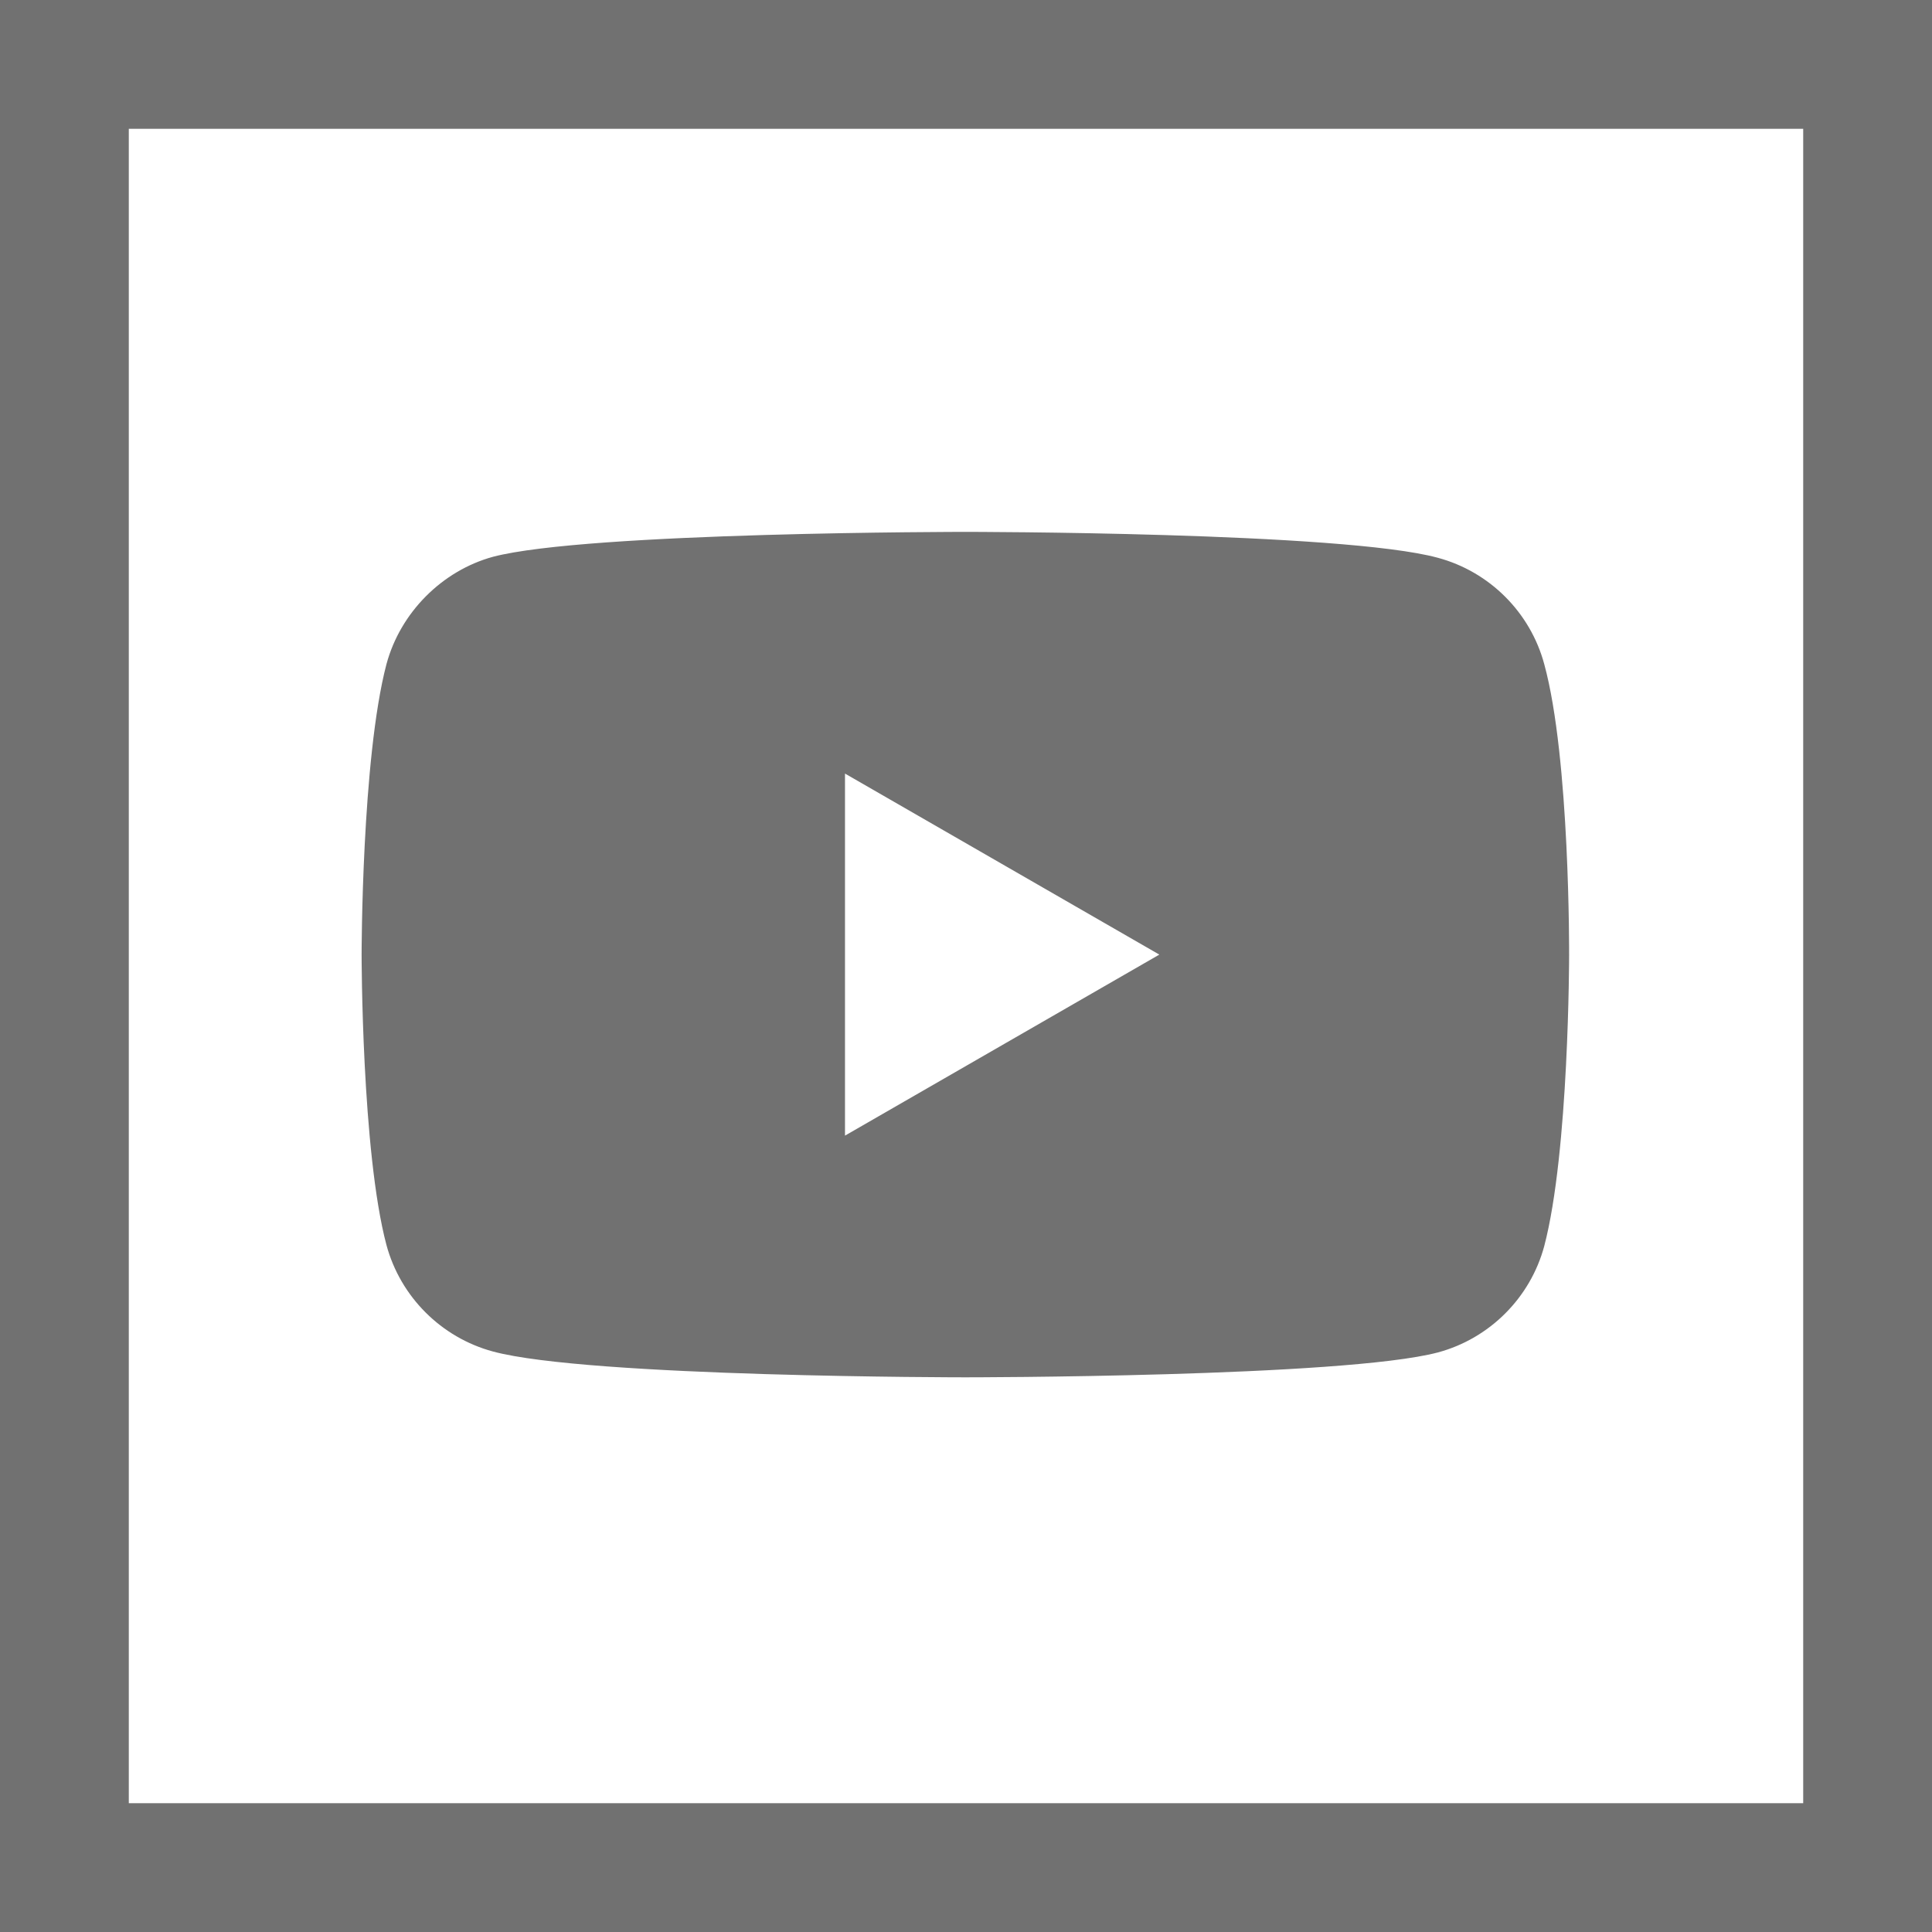<svg width="30" height="30" viewBox="0 0 30 30" fill="none" xmlns="http://www.w3.org/2000/svg">
<rect x="1" y="1" width="28" height="28" stroke="#717171" stroke-width="2"/>
<path d="M23.979 10.313C23.763 9.51 23.13 8.877 22.326 8.661C20.859 8.259 14.99 8.259 14.99 8.259C14.99 8.259 9.121 8.259 7.654 8.646C6.866 8.862 6.217 9.51 6.001 10.313C5.615 11.781 5.615 14.823 5.615 14.823C5.615 14.823 5.615 17.881 6.001 19.333C6.218 20.136 6.851 20.769 7.654 20.986C9.137 21.387 14.99 21.387 14.99 21.387C14.99 21.387 20.859 21.387 22.326 21.001C23.13 20.785 23.763 20.152 23.979 19.349C24.365 17.881 24.365 14.839 24.365 14.839C24.365 14.839 24.381 11.781 23.979 10.313ZM13.121 17.634V12.012L18.002 14.823L13.121 17.634Z" fill="#717171"/>
</svg>
